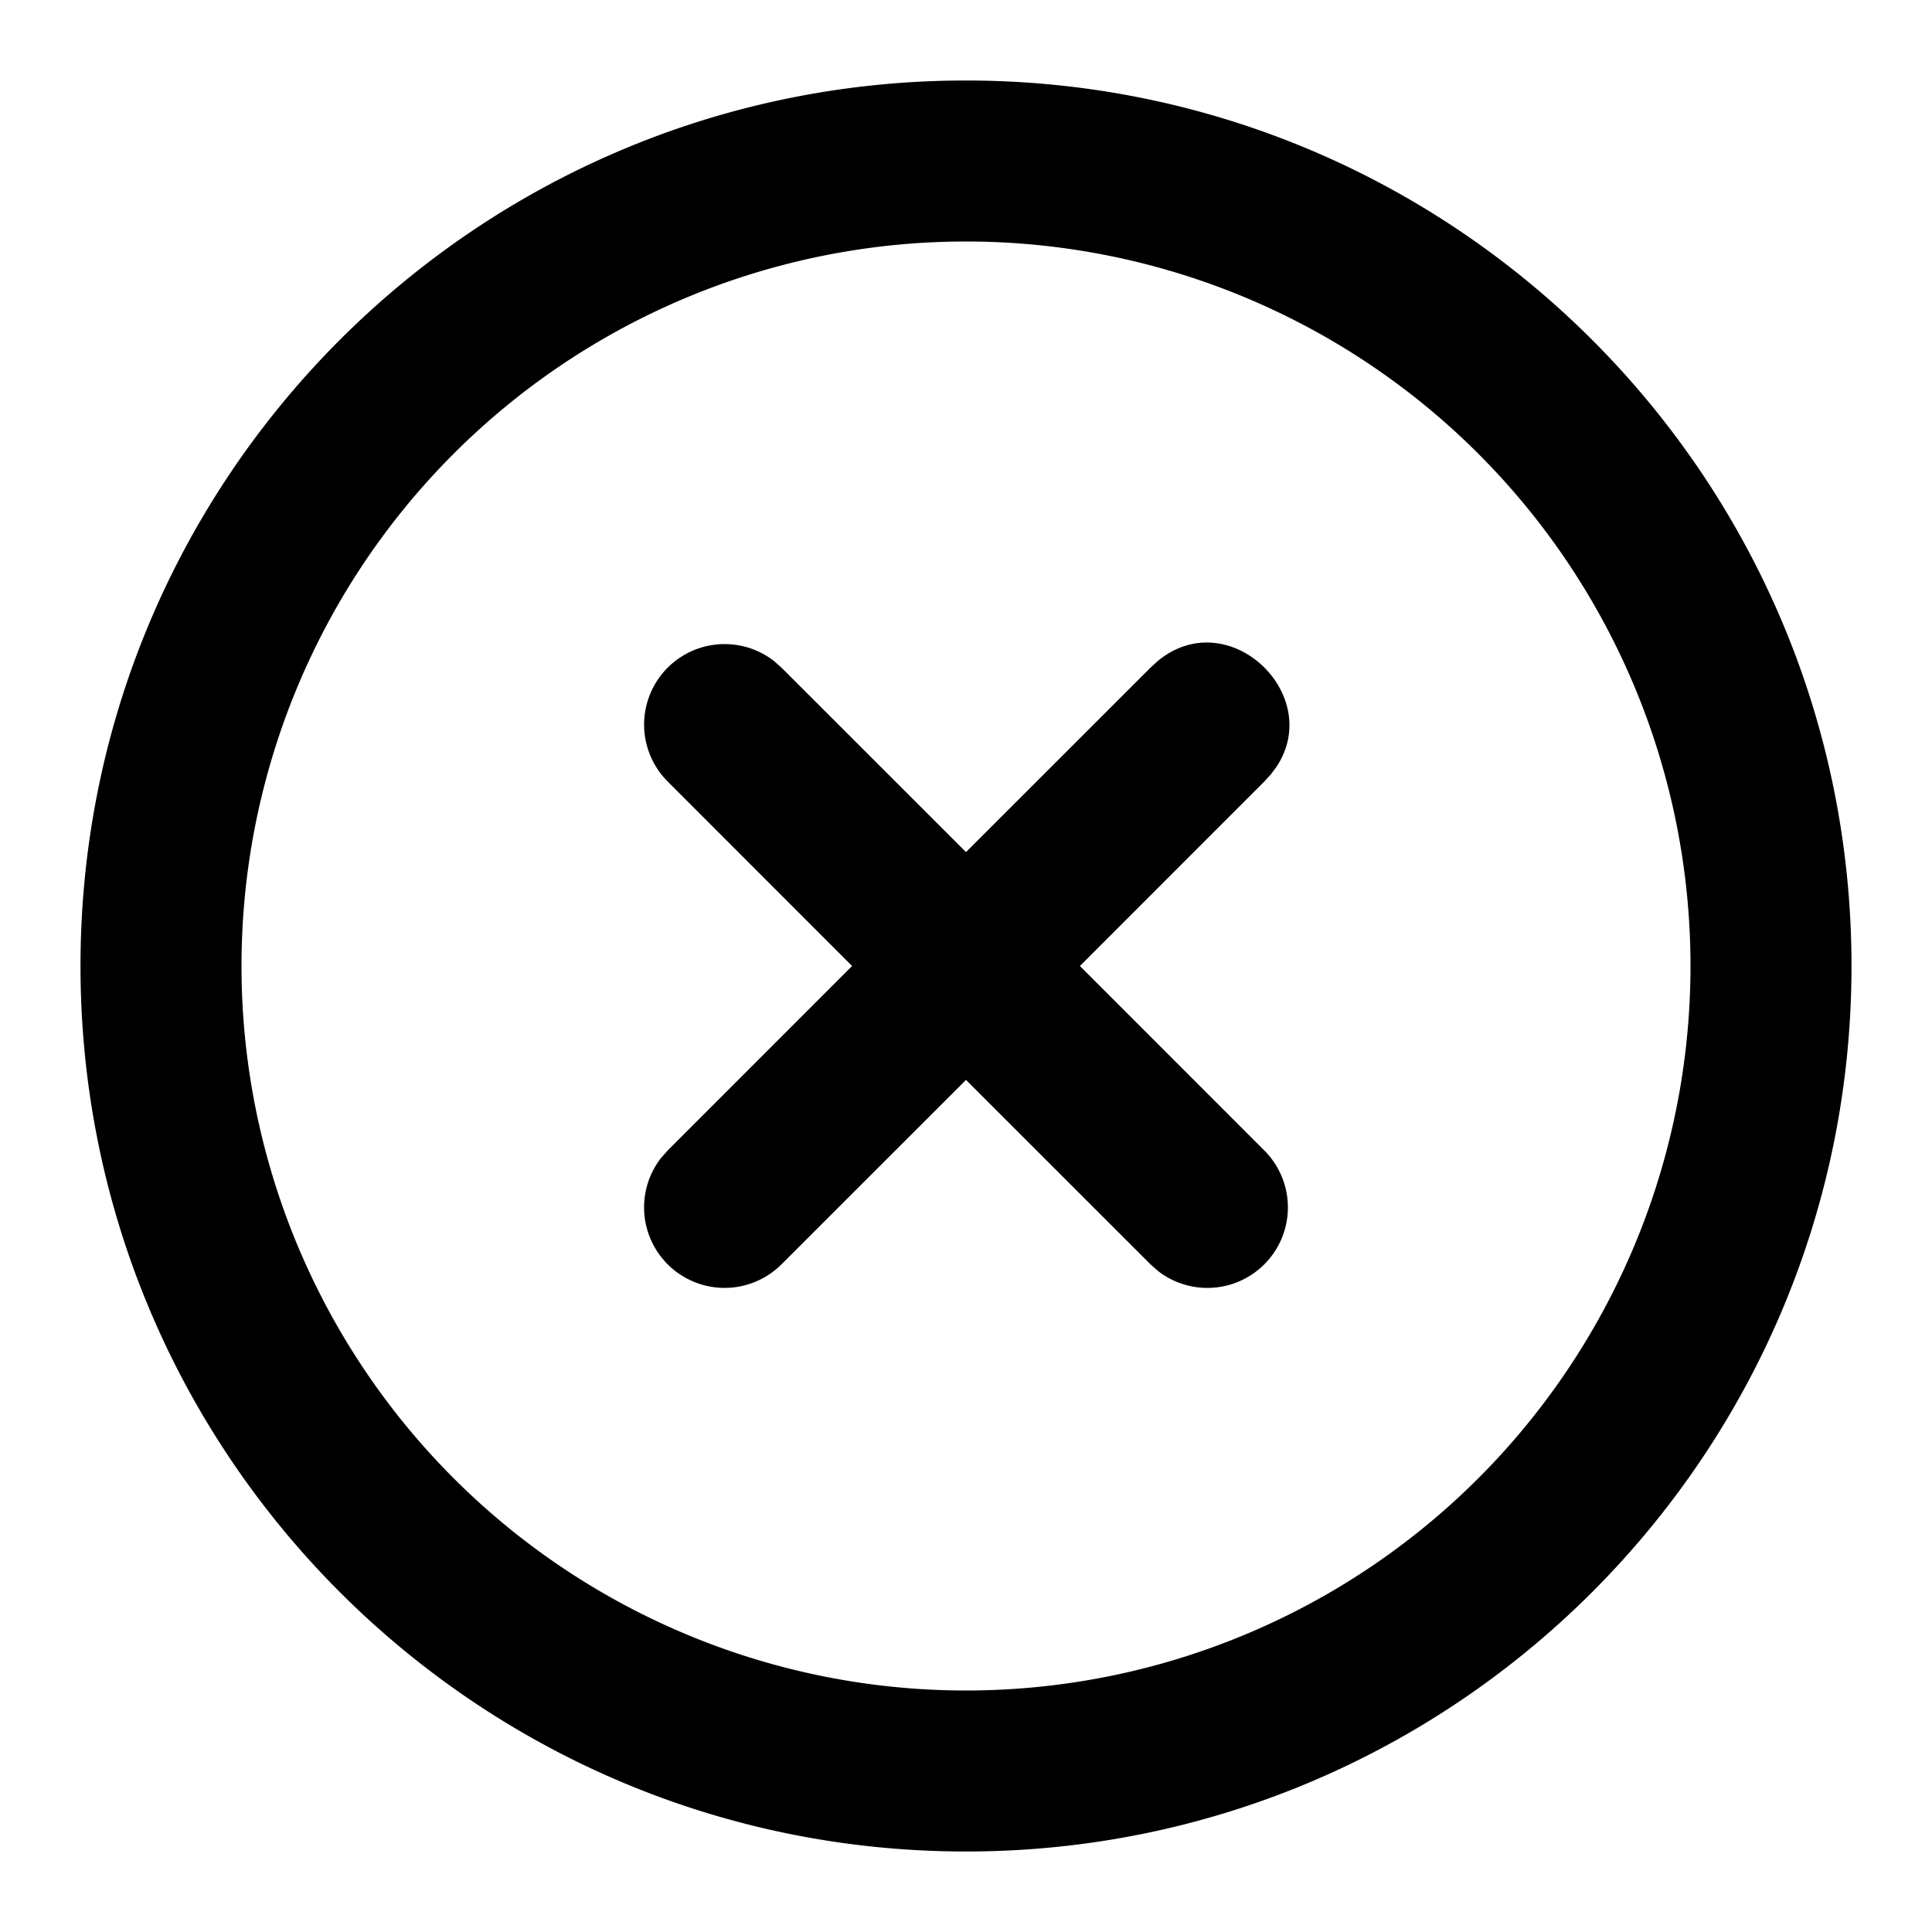 <svg xmlns="http://www.w3.org/2000/svg" viewBox="0 0 24 24"><path fill-rule="evenodd" d="M12 1c6.075 0 11 4.925 11 11s-4.925 11-11 11S1 18.075 1 12 5.925 1 12 1zm0 2a9 9 0 100 18 9 9 0 000-18zm3.853 6.531l-.067.09-.079.086L13.415 12l2.292 2.293a1 1 0 01-1.32 1.497l-.094-.083L12 13.415l-2.293 2.292a1 1 0 01-1.497-1.32l.083-.094L10.585 12 8.293 9.707a1 1 0 011.32-1.497l.094.083L12 10.585l2.293-2.292.087-.08c.88-.729 2.08.419 1.473 1.318z"/></svg>